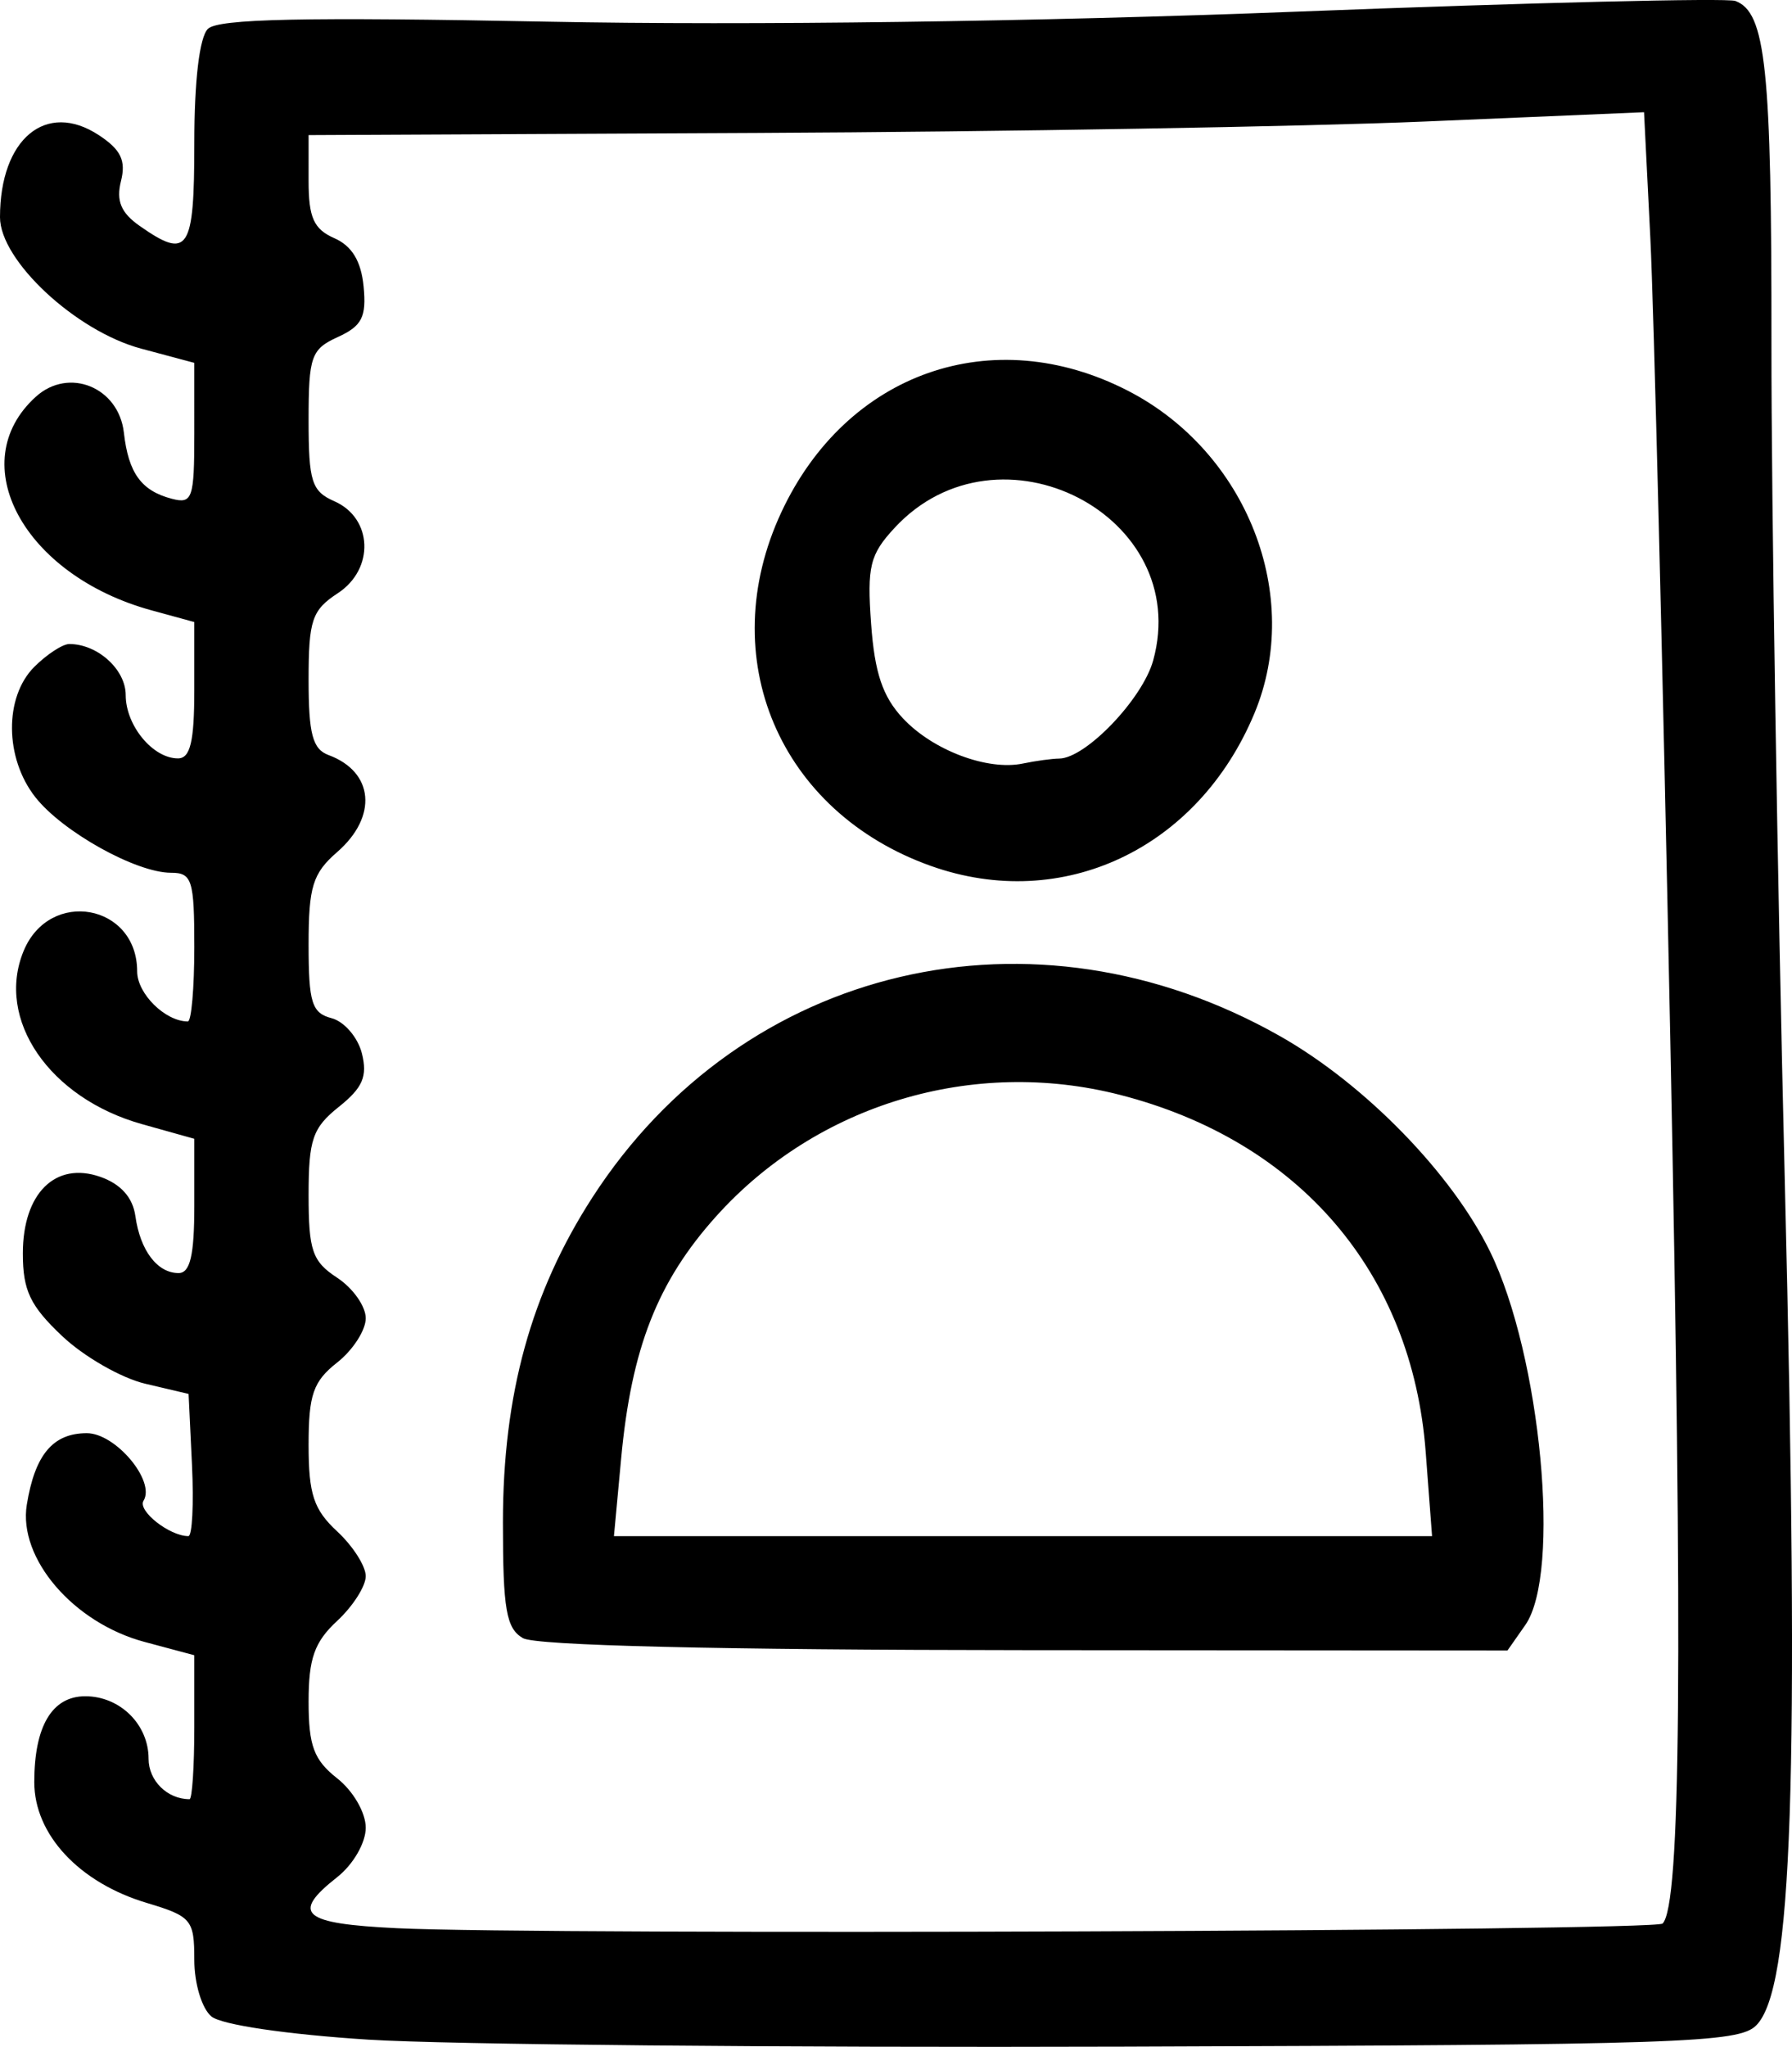 <?xml version="1.0" encoding="UTF-8" standalone="no"?>
<!-- Created with Inkscape (http://www.inkscape.org/) -->

<svg
   version="1.1"
   id="svg2"
   width="156.78"
   height="178.969"
   viewBox="0 0 156.78 178.969"
   xmlns="http://www.w3.org/2000/svg"
   xmlns:svg="http://www.w3.org/2000/svg">
  <defs
     id="defs6" />
  <g
     id="g8"
     transform="translate(-20.166,-11.41)">
    <path
       d="m 52.414,189.749 c -7.171,-0.459 -12.873,-1.3 -13.75,-2.028 -0.84,-0.697 -1.499,-2.878 -1.499,-4.963 0,-3.498 -0.248,-3.794 -4.167,-4.968 -5.912,-1.771 -9.833,-5.981 -9.833,-10.557 0,-4.894 1.555,-7.511 4.464,-7.511 3.037,0 5.536,2.467 5.536,5.464 0,1.92 1.637,3.536 3.582,3.536 0.23,0 0.418,-2.832 0.418,-6.293 v -6.293 l -4.36,-1.166 c -6.217,-1.663 -11.055,-7.3 -10.294,-11.993 0.711,-4.379 2.287,-6.256 5.253,-6.256 2.512,0 6.024,4.182 4.959,5.906 -0.541,0.875 2.274,3.094 3.924,3.094 0.337,0 0.479,-2.797 0.316,-6.216 l -0.298,-6.216 -3.796,-0.894 c -2.088,-0.492 -5.35,-2.36 -7.25,-4.152 -2.814,-2.654 -3.454,-3.995 -3.454,-7.235 0,-5.262 2.848,-8.076 6.78,-6.699 1.79,0.627 2.838,1.8 3.066,3.432 0.419,3.004 1.917,4.98 3.777,4.98 1.014,0 1.378,-1.551 1.378,-5.87 v -5.87 l -4.574,-1.281 c -8.114,-2.272 -12.832,-9.171 -10.357,-15.146 2.272,-5.486 9.931,-4.108 9.931,1.786 0,1.954 2.456,4.38 4.434,4.38 0.311,0 0.566,-2.925 0.566,-6.5 0,-5.876 -0.196,-6.5 -2.04,-6.5 -3.05,0 -9.489,-3.585 -11.866,-6.607 -2.689,-3.418 -2.733,-8.755 -0.095,-11.393 1.1,-1.1 2.48,-2 3.066,-2 2.474,0 4.934,2.226 4.934,4.464 0,2.661 2.374,5.536 4.571,5.536 1.078,0 1.429,-1.462 1.429,-5.961 v -5.961 l -3.75,-1.026 C 22.24,61.714 16.913,51.88 23.301,46.099 c 2.888,-2.614 7.252,-0.835 7.703,3.141 0.402,3.537 1.522,5.081 4.194,5.78 1.8,0.471 1.967,-0.012 1.967,-5.685 V 43.137 L 32.51,41.892 C 26.8,40.364 20.166,34.191 20.166,30.405 c 0,-6.854 4.028,-10.205 8.637,-7.185 1.937,1.269 2.399,2.223 1.947,4.023 -0.435,1.732 3.1e-5,2.774 1.634,3.919 4.258,2.982 4.782,2.189 4.782,-7.24 0,-5.455 0.451,-9.251 1.187,-9.987 0.886,-0.886 8.409,-1.046 29.75,-0.63 17.535,0.342 42.85,0.003 65.563,-0.878 20.35,-0.789 37.597,-1.209 38.327,-0.934 2.666,1.006 3.173,5.839 3.154,30.043 -0.011,13.577 0.515,46.51 1.169,73.185 1.288,52.589 0.677,70.603 -2.504,73.784 -1.529,1.529 -6.554,1.697 -55.413,1.854 -29.553,0.095 -59.245,-0.18 -65.983,-0.611 z M 165.623,179.599 c 1.591,-1.594 1.777,-22.892 0.675,-77.342 -0.657,-32.469 -1.443,-63.985 -1.746,-70.035 l -0.551,-11 -19.168,0.813 c -10.542,0.447 -36.83,0.897 -58.418,1 l -39.25,0.187 -3.77e-4,4.013 c -3.02e-4,3.203 0.454,4.212 2.25,5 1.542,0.676 2.348,2.008 2.563,4.23 0.257,2.664 -0.145,3.451 -2.25,4.411 -2.343,1.067 -2.563,1.691 -2.563,7.27 0,5.369 0.27,6.221 2.25,7.089 3.364,1.476 3.536,5.926 0.31,8.04 -2.27,1.487 -2.56,2.349 -2.56,7.594 0,4.722 0.353,6.047 1.75,6.562 3.968,1.464 4.314,5.379 0.75,8.479 -2.14,1.86 -2.5,3.026 -2.5,8.087 0,5.083 0.282,5.987 2.011,6.439 1.106,0.289 2.299,1.675 2.652,3.079 0.503,2.006 0.072,3.007 -2.011,4.668 -2.301,1.835 -2.652,2.854 -2.652,7.712 0,4.867 0.326,5.811 2.5,7.235 1.375,0.901 2.5,2.495 2.5,3.542 0,1.047 -1.125,2.789 -2.5,3.871 -2.099,1.651 -2.5,2.808 -2.5,7.208 0,4.306 0.446,5.655 2.5,7.558 1.375,1.274 2.5,3.035 2.5,3.912 0,0.878 -1.125,2.638 -2.5,3.912 -1.989,1.844 -2.5,3.285 -2.5,7.058 0,3.866 0.461,5.104 2.5,6.708 1.402,1.103 2.5,3.001 2.5,4.321 0,1.321 -1.098,3.218 -2.5,4.321 -4.078,3.208 -3.068,4.067 5.25,4.464 12.949,0.617 110.041,0.259 110.707,-0.408 z M 65.916,154.642 c -1.464,-0.852 -1.75,-2.507 -1.75,-10.112 0,-11.19 2.458,-20.112 7.831,-28.426 13.17,-20.376 38.579,-26.327 60.169,-14.092 7.426,4.209 15.03,12.009 18.368,18.841 4.448,9.105 6.24,28.129 3.076,32.646 l -1.557,2.223 -42.193,-0.03 c -26.793,-0.019 -42.832,-0.402 -43.943,-1.05 z m 78.982,-16.28 c -1.186,-15.678 -11.06,-27.203 -26.75,-31.223 -12.848,-3.292 -26.51,0.815 -35.325,10.619 -5.132,5.708 -7.417,11.529 -8.314,21.18 l -0.63,6.783 h 35.788 35.788 z M 101.629,87.131 C 88.329,82.408 82.605,68.911 88.517,56.215 94.217,43.974 107.008,39.487 118.847,45.575 c 10.421,5.359 15.353,17.948 11.059,28.225 -4.945,11.836 -16.777,17.413 -28.278,13.33 z m 11.21,-9.395 c 2.321,-0.027 7.287,-5.212 8.217,-8.578 3.503,-12.686 -13.507,-21.416 -22.613,-11.605 -2.174,2.342 -2.427,3.372 -2.064,8.405 0.309,4.294 1.012,6.374 2.795,8.272 2.627,2.796 7.396,4.586 10.492,3.938 1.1,-0.23 2.528,-0.425 3.173,-0.432 z"
       id="path847" />
  </g>
</svg>
